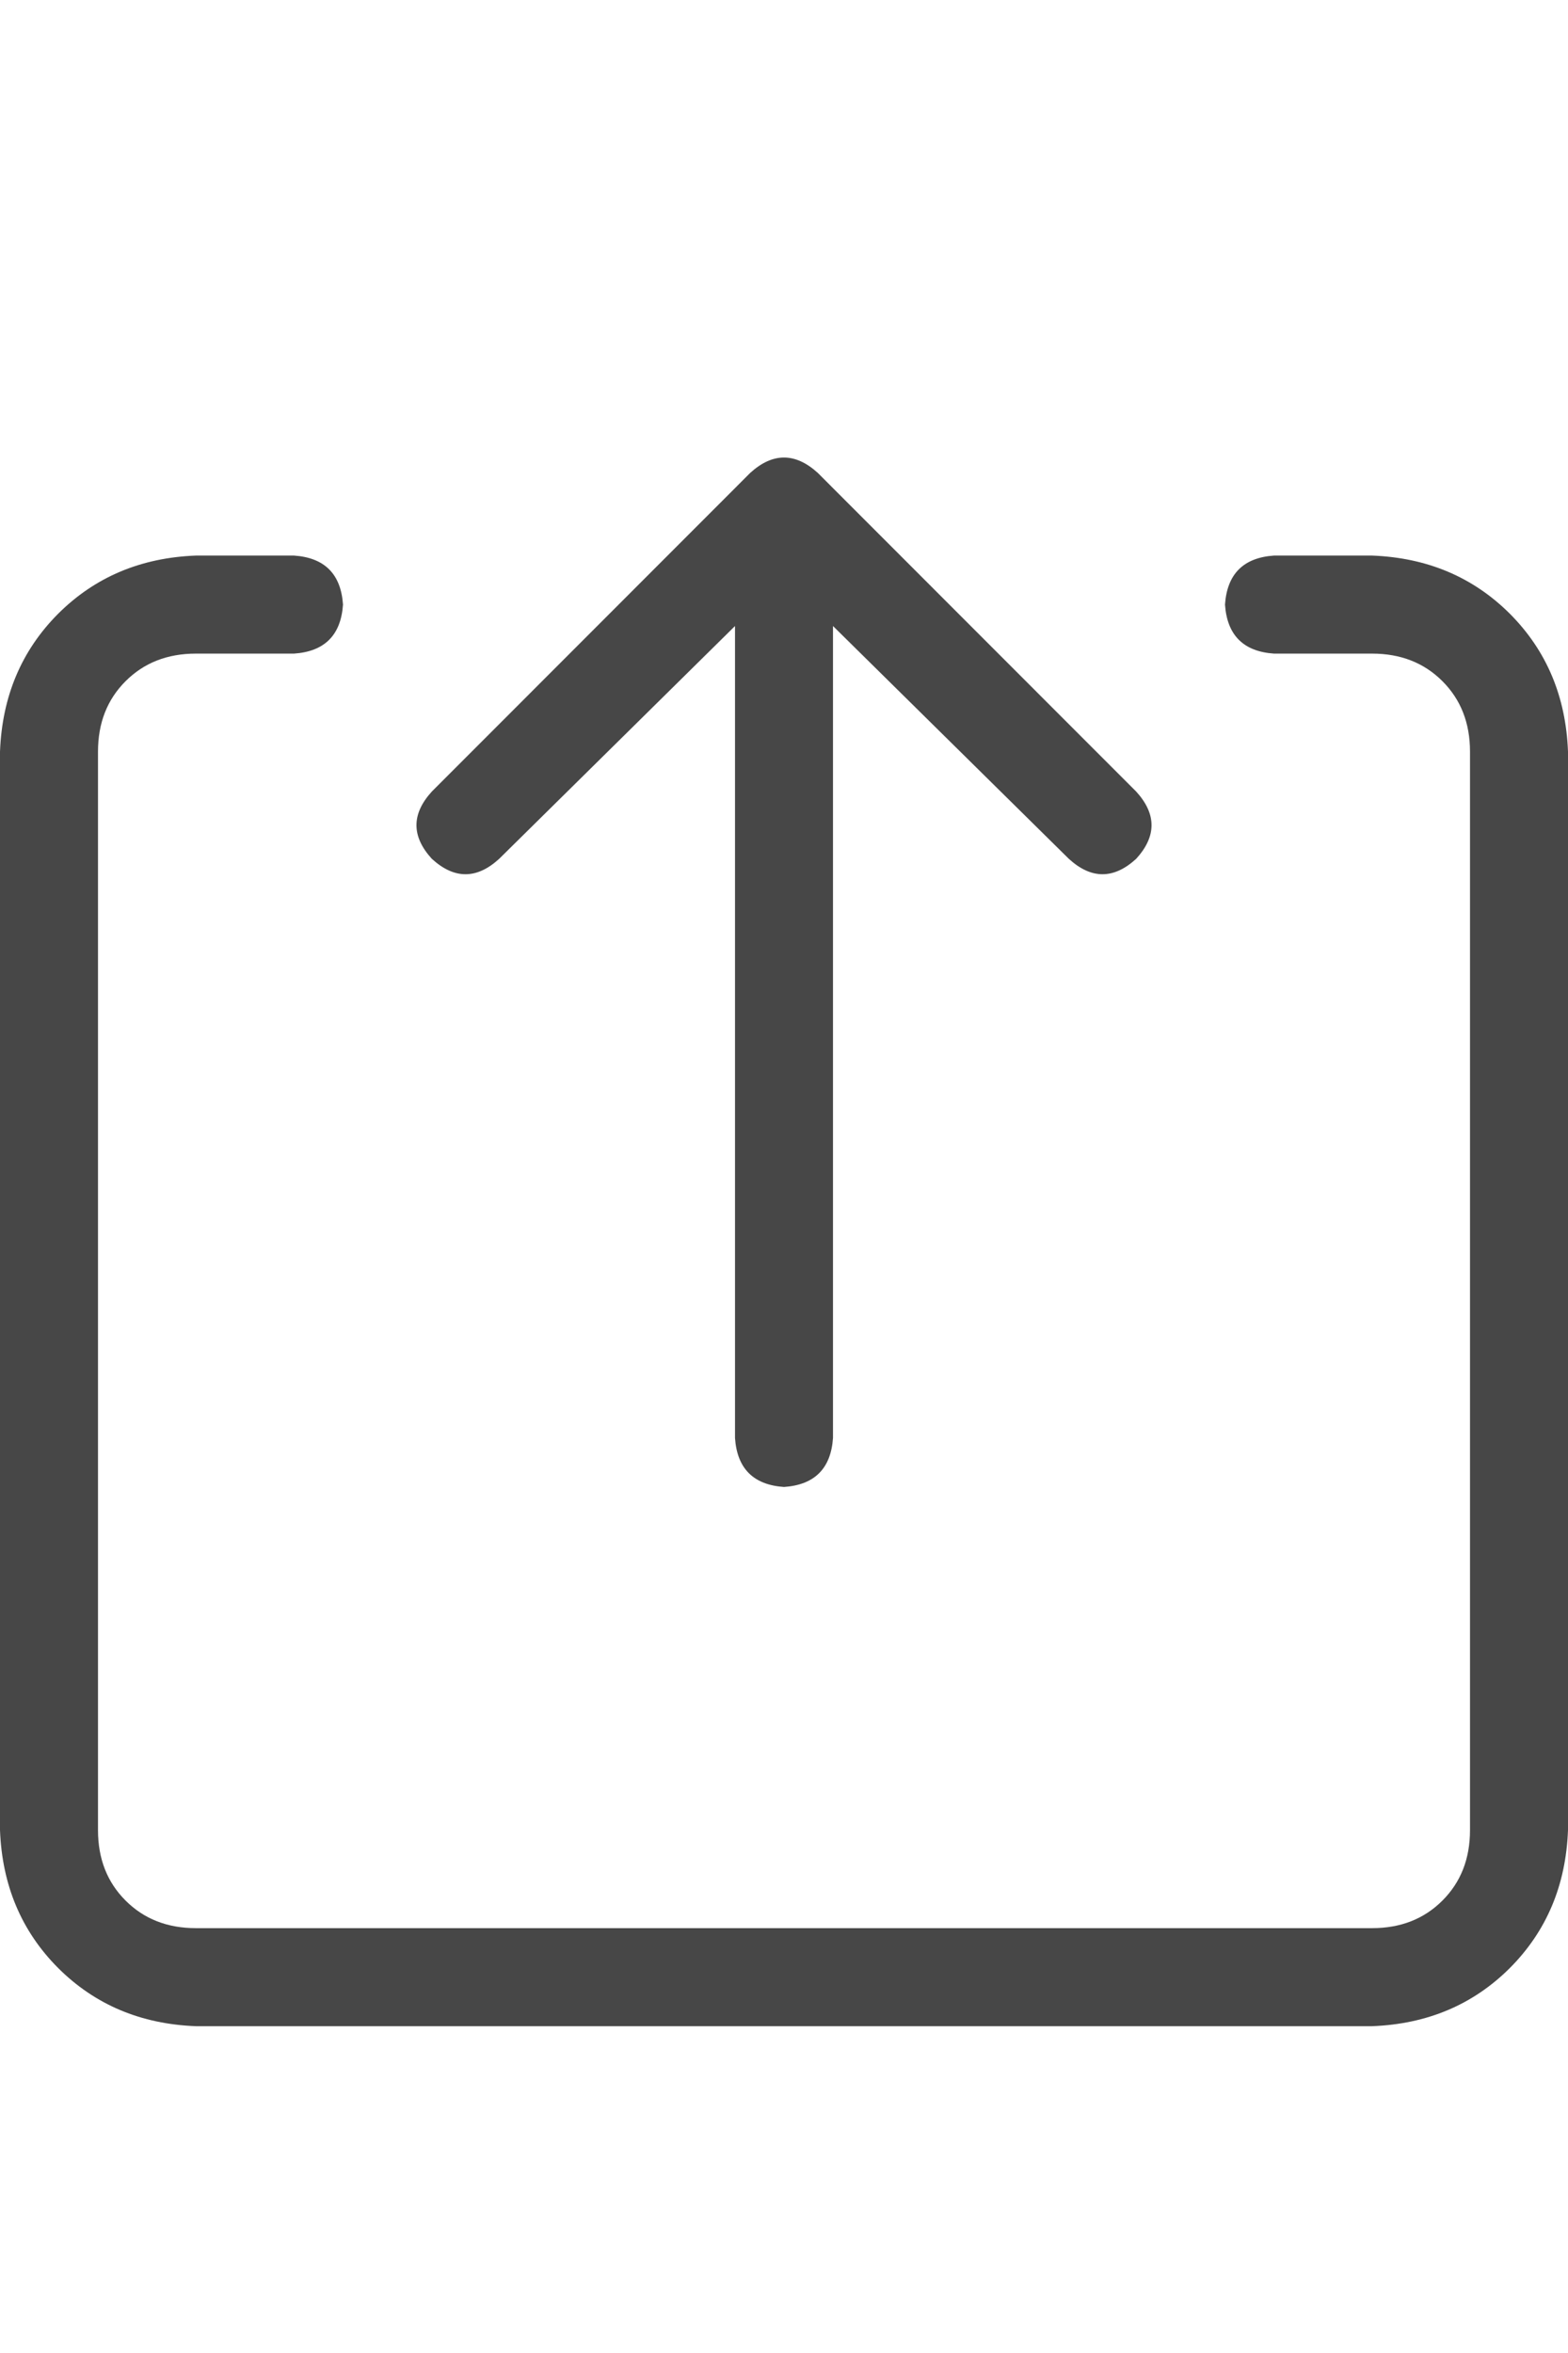 <svg width="12" height="18" viewBox="0 0 12 18" fill="none" xmlns="http://www.w3.org/2000/svg">
<g id="label-paired / caption / arrow-up-from-square-caption / regular" clip-path="url(#clip0_1731_659)">
<path id="icon" d="M6.258 3.617L8.695 6.055C8.852 6.227 8.852 6.398 8.695 6.57C8.523 6.727 8.352 6.727 8.18 6.57L6.375 4.789V11C6.359 11.234 6.234 11.359 6 11.375C5.766 11.359 5.641 11.234 5.625 11V4.789L3.82 6.57C3.648 6.727 3.477 6.727 3.305 6.57C3.148 6.398 3.148 6.227 3.305 6.055L5.742 3.617C5.914 3.461 6.086 3.461 6.258 3.617ZM1.5 4.25H2.25C2.484 4.266 2.609 4.391 2.625 4.625C2.609 4.859 2.484 4.984 2.25 5H1.5C1.281 5 1.102 5.07 0.961 5.211C0.82 5.352 0.75 5.531 0.75 5.75V14C0.75 14.219 0.82 14.398 0.961 14.539C1.102 14.68 1.281 14.75 1.5 14.75H10.5C10.719 14.75 10.898 14.68 11.039 14.539C11.18 14.398 11.25 14.219 11.25 14V5.75C11.25 5.531 11.18 5.352 11.039 5.211C10.898 5.07 10.719 5 10.5 5H9.75C9.516 4.984 9.391 4.859 9.375 4.625C9.391 4.391 9.516 4.266 9.75 4.25H10.5C10.922 4.266 11.273 4.414 11.555 4.695C11.836 4.977 11.984 5.328 12 5.75V14C11.984 14.422 11.836 14.773 11.555 15.055C11.273 15.336 10.922 15.484 10.5 15.5H1.5C1.078 15.484 0.727 15.336 0.445 15.055C0.164 14.773 0.016 14.422 0 14V5.75C0.016 5.328 0.164 4.977 0.445 4.695C0.727 4.414 1.078 4.266 1.5 4.25Z" fill="black" fill-opacity="0.72"/>
</g>
<defs>
<clipPath id="clip0_1731_659">
<rect width="12" height="18" fill="white"/>
</clipPath>
</defs>
</svg>
